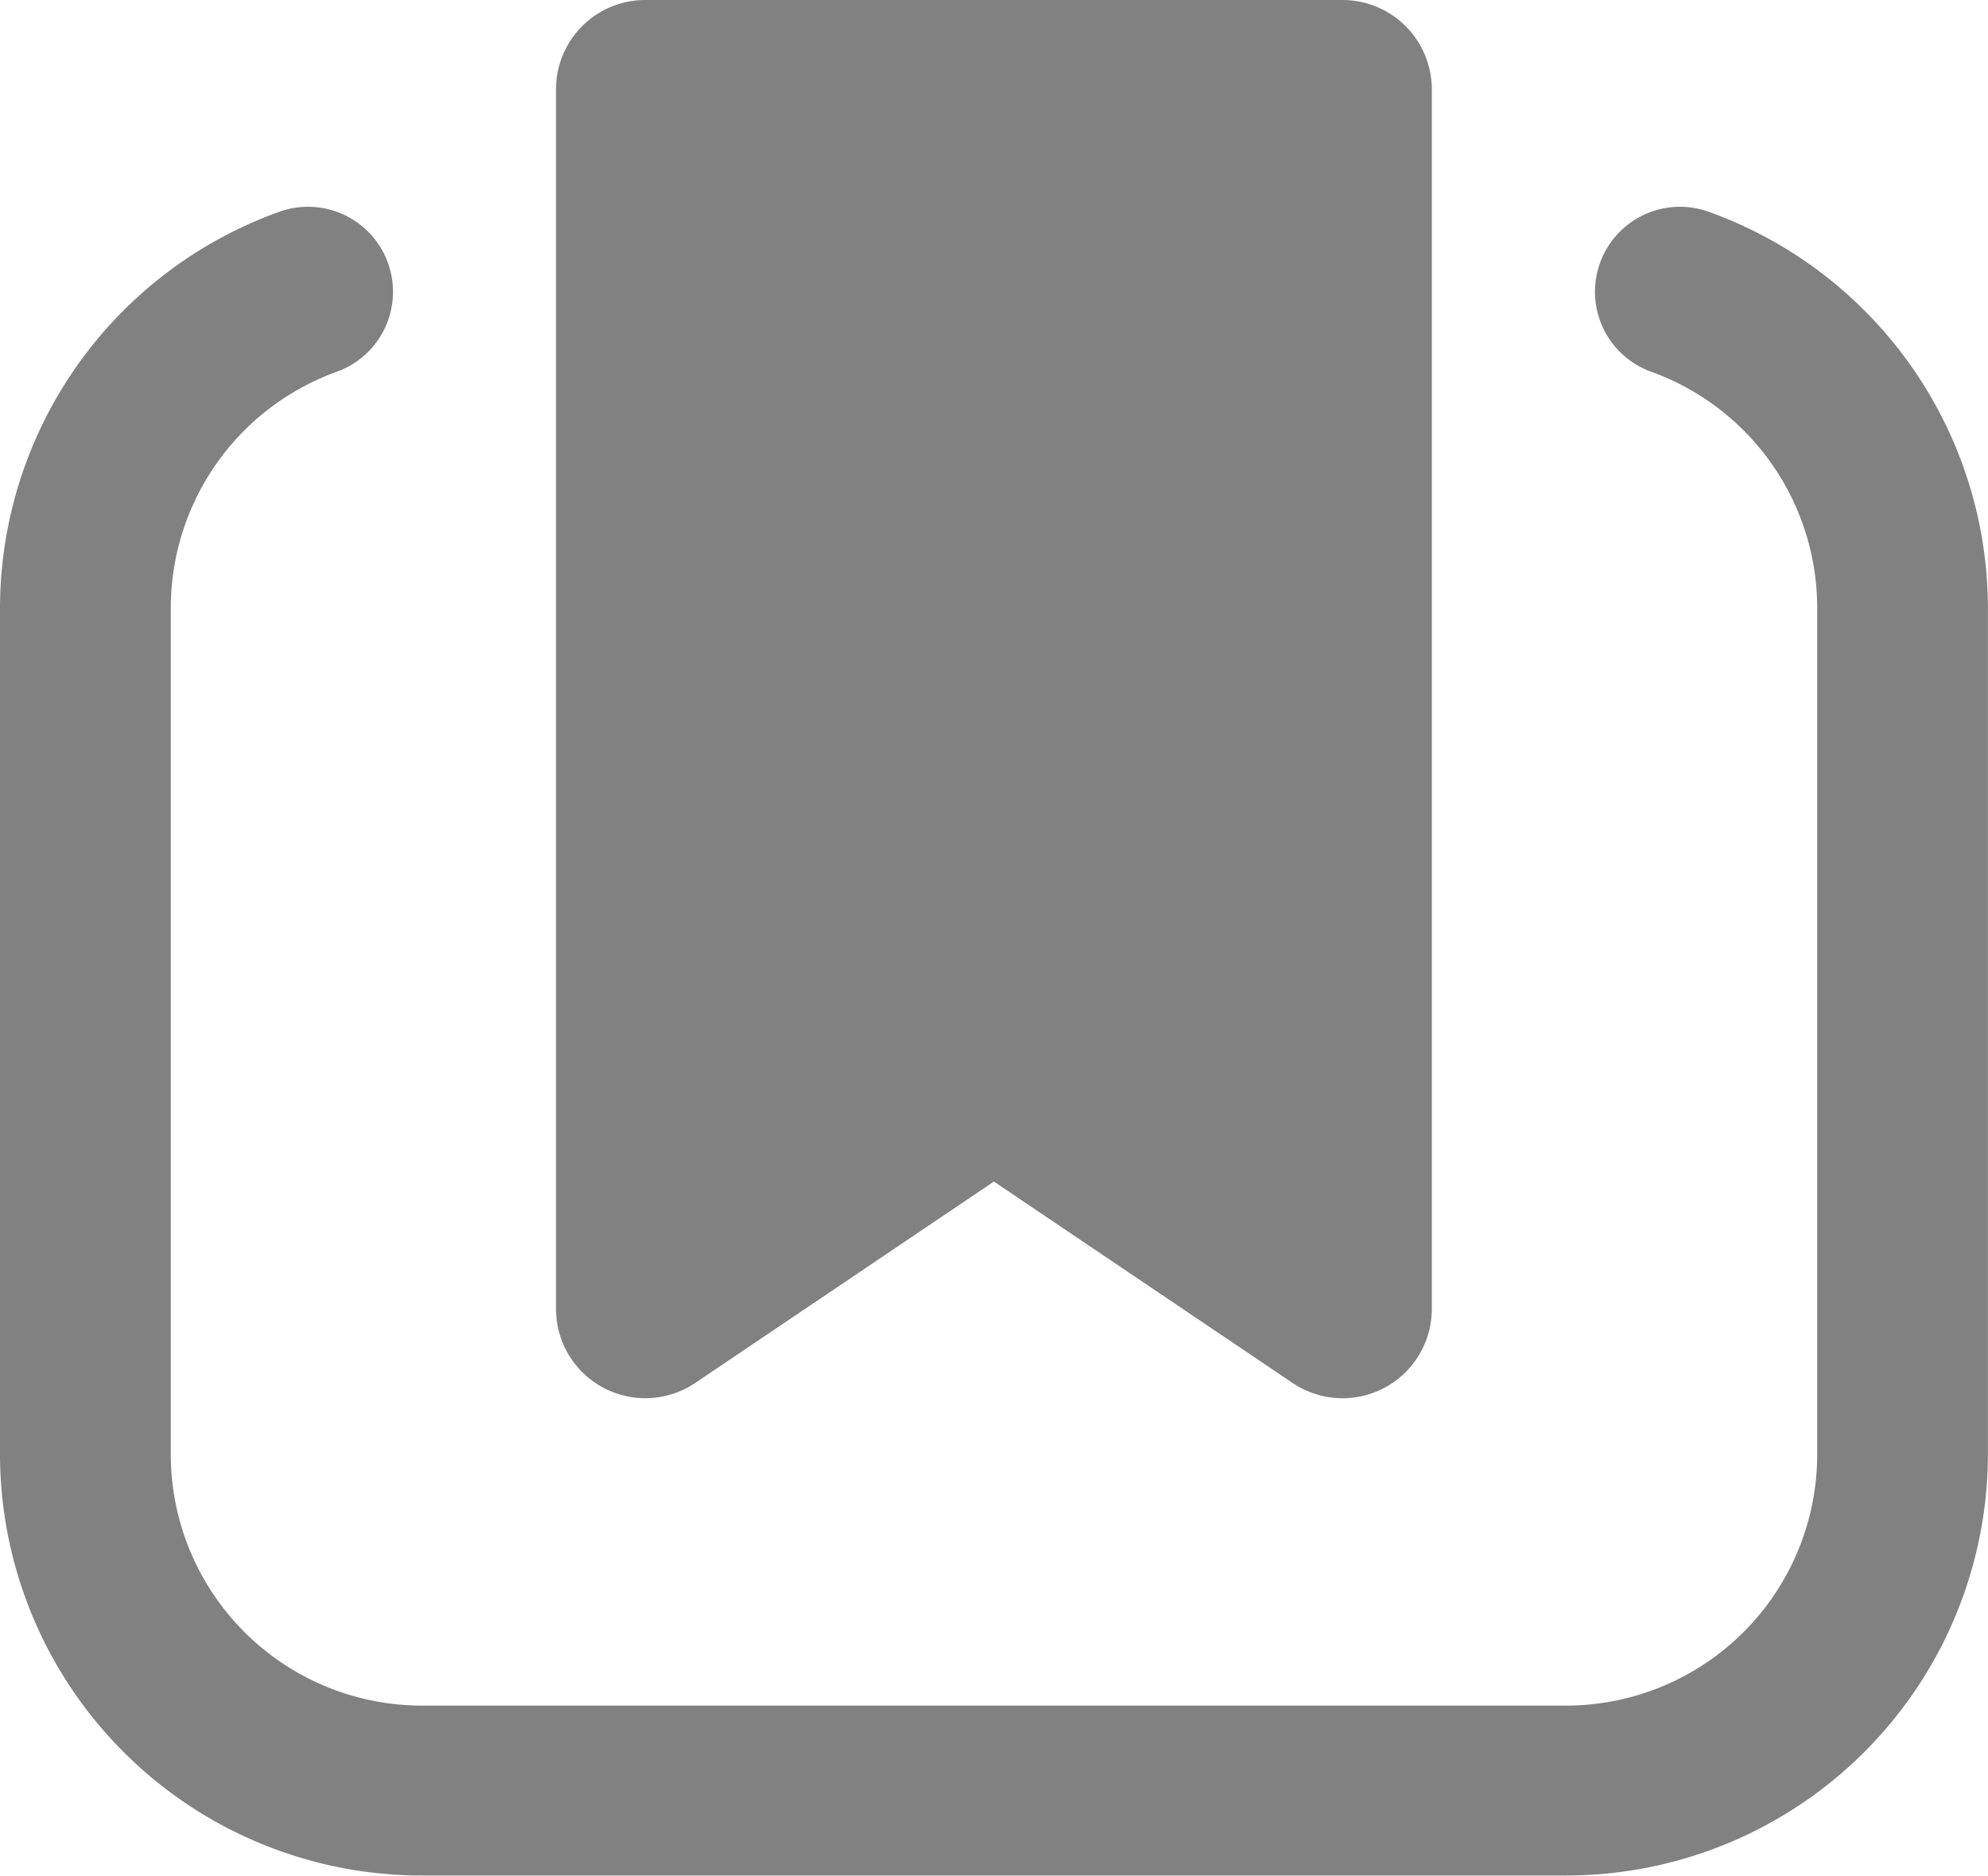 <svg xmlns="http://www.w3.org/2000/svg" width="21.8" height="20.568" viewBox="0 0 21.8 20.568">
  <g id="Group_483" data-name="Group 483" transform="translate(0 3)">
    <path id="Path_26" data-name="Path 26" d="M609.164,240.64a.932.932,0,1,0-.639,1.751,2.754,2.754,0,0,1,1.818,2.581v9.3a2.755,2.755,0,0,1-2.759,2.744H595.048a2.755,2.755,0,0,1-2.759-2.744v-9.3a2.754,2.754,0,0,1,1.818-2.581.932.932,0,1,0-.639-1.751,4.623,4.623,0,0,0-3.052,4.332v9.3a4.625,4.625,0,0,0,4.632,4.607h12.535a4.625,4.625,0,0,0,4.632-4.607v-9.3A4.623,4.623,0,0,0,609.164,240.64Z" transform="translate(-590.416 -241.314)" fill="#828181"/>
    <path id="Path_27" data-name="Path 27" d="M627.193,243.326a.98.98,0,0,0,1.007-.053l3.275-2.208,3.275,2.208a.979.979,0,0,0,1.527-.812V229.088a.98.98,0,0,0-.98-.979h-7.645a.979.979,0,0,0-.979.979v13.373A.98.98,0,0,0,627.193,243.326Z" transform="translate(-620.576 -231.109)" fill="#828181"/>
  </g>
</svg>
